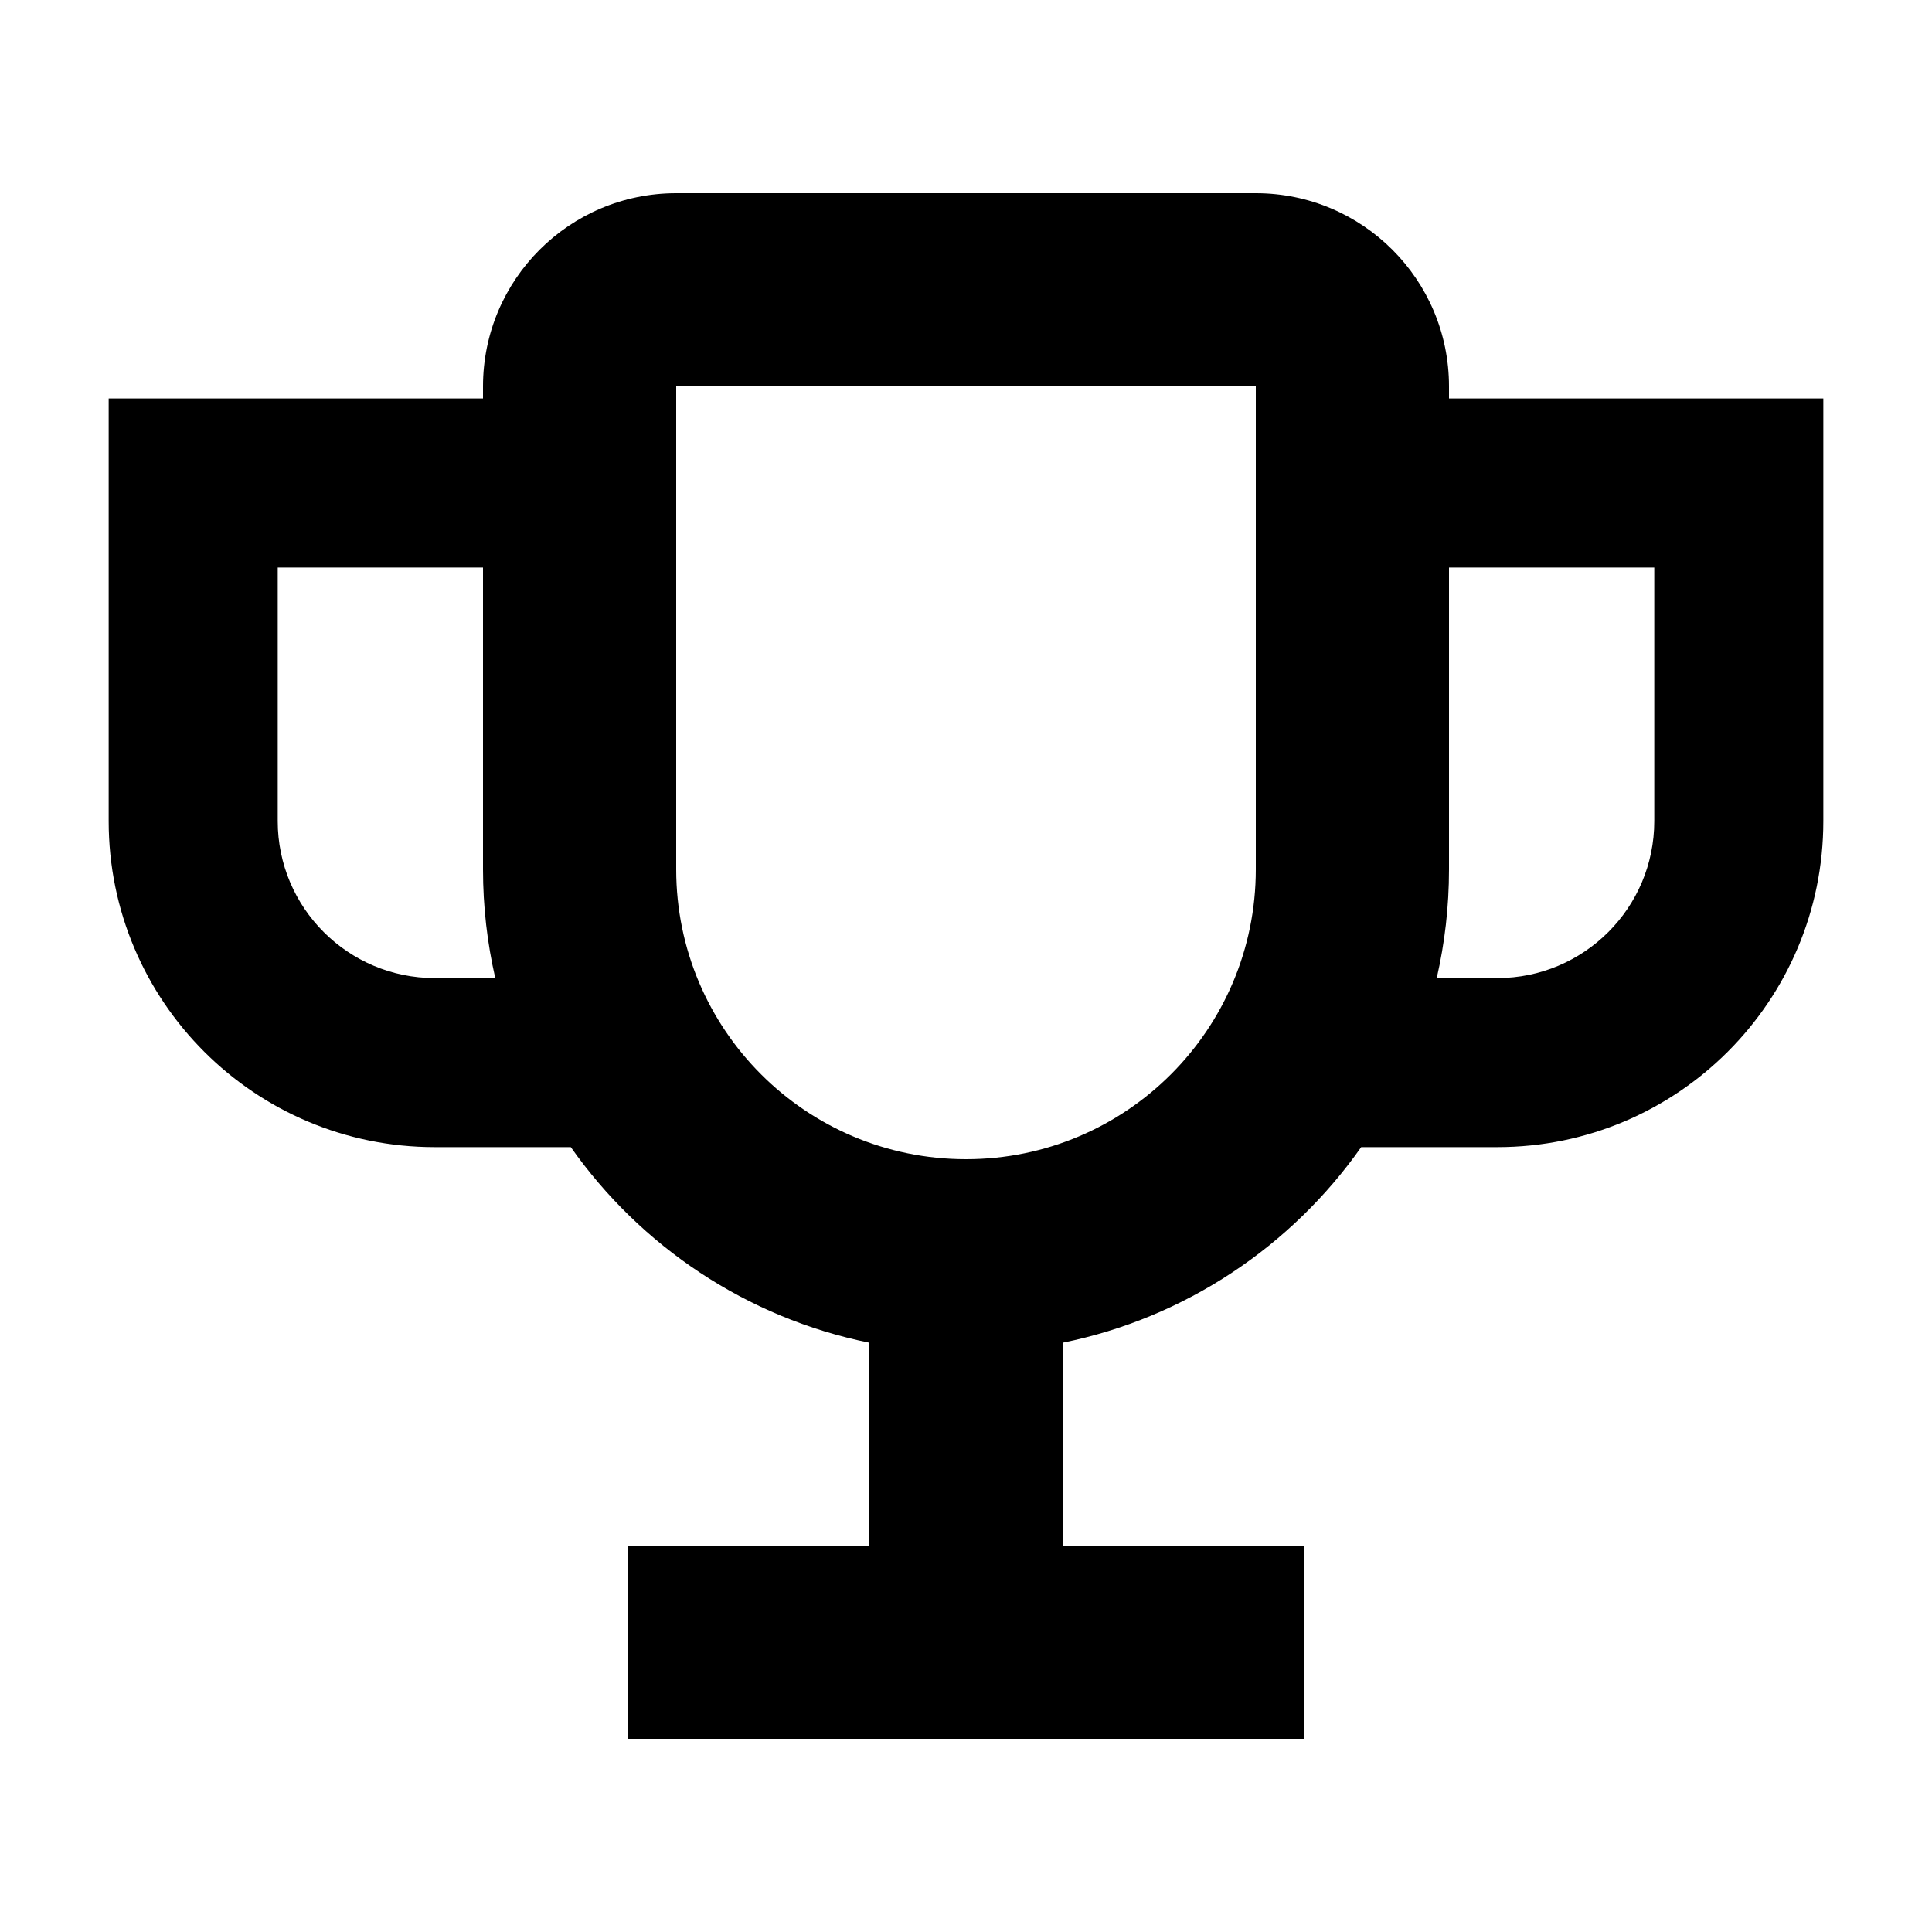<svg width="20" height="20" viewBox="0 0 20 20" fill="none" xmlns="http://www.w3.org/2000/svg">
<path fill-rule="evenodd" clip-rule="evenodd" d="M5 4C5 2.895 5.895 2 7 2H13C14.105 2 15 2.895 15 4V4.125H18.875V8.5C18.875 10.364 17.364 11.875 15.5 11.875H14.091C13.37 12.9 12.273 13.642 11 13.9V16H13.5V18H6.5V16H9V13.9C7.727 13.642 6.63 12.9 5.909 11.875H4.5C2.636 11.875 1.125 10.364 1.125 8.5V4.125H5V4ZM14.873 10.125H15.5C16.398 10.125 17.125 9.397 17.125 8.5V5.875H15V9C15 9.387 14.956 9.763 14.873 10.125ZM5 9C5 9.387 5.044 9.763 5.127 10.125H4.5C3.603 10.125 2.875 9.397 2.875 8.5V5.875H5V9ZM13 9C13 10.657 11.657 12 10 12C8.343 12 7 10.657 7 9V4H13V9Z" fill="black"/>
</svg>
